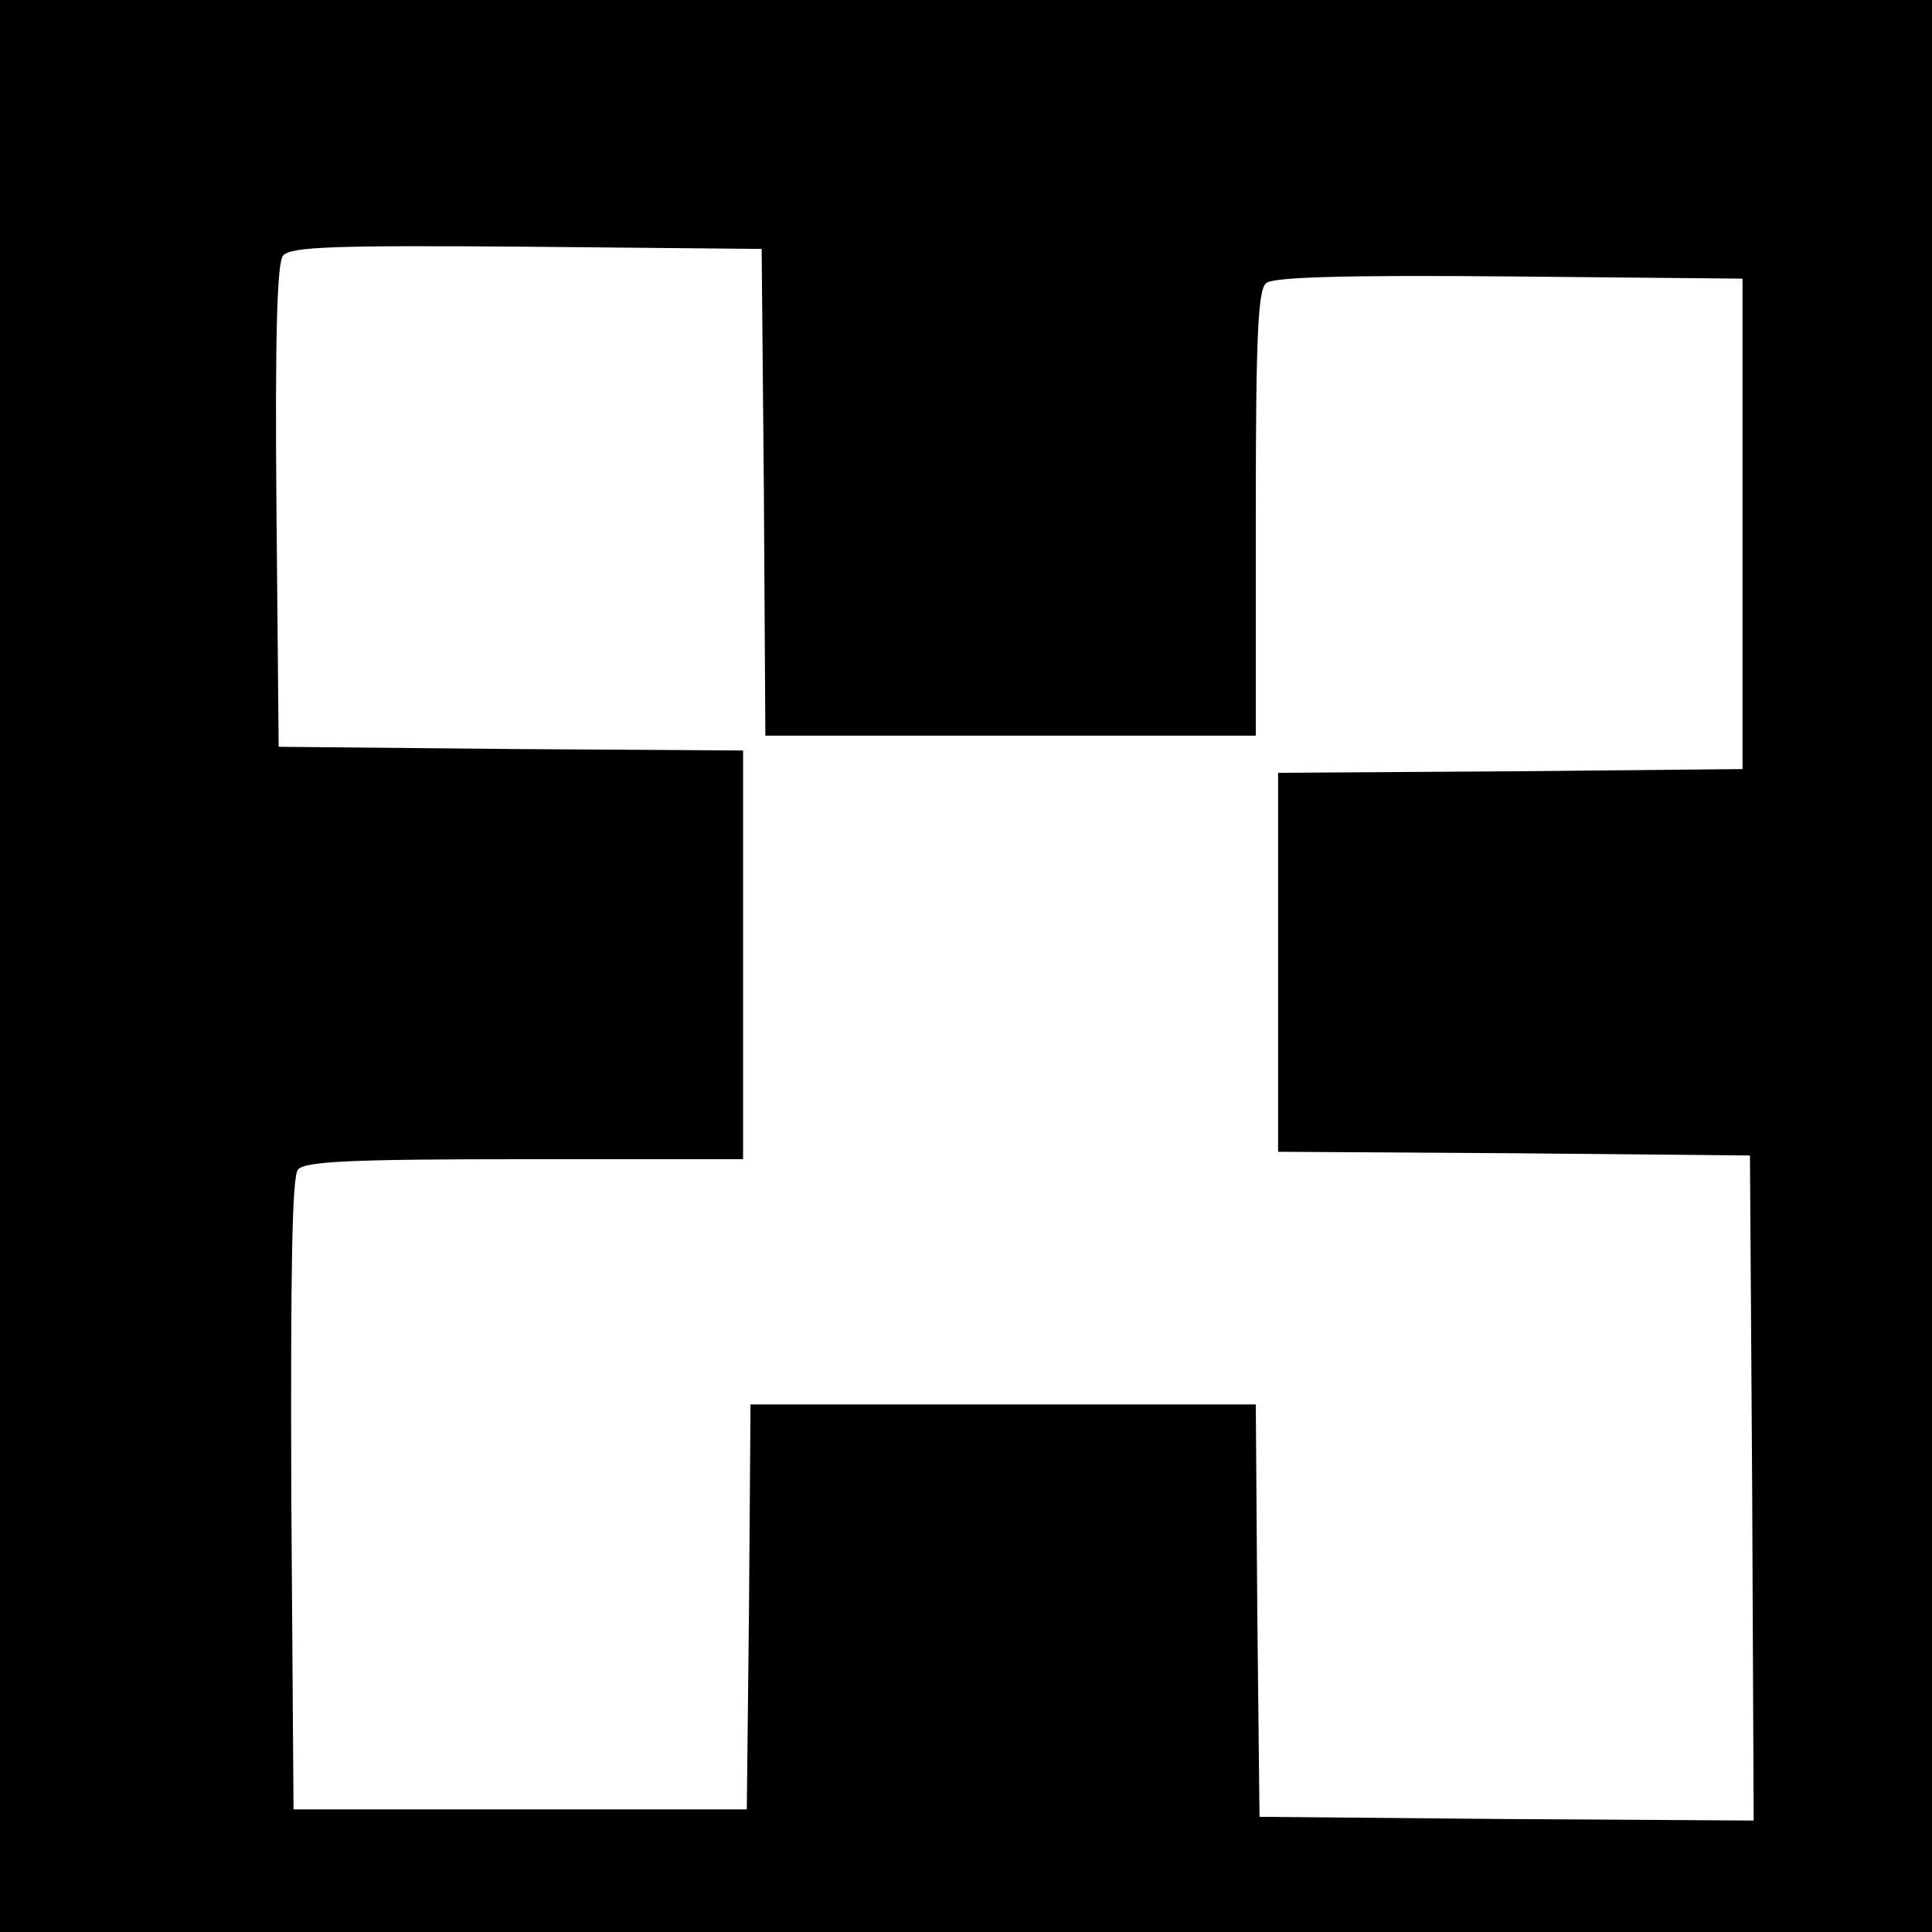 <?xml version="1.0" standalone="no"?>
<!DOCTYPE svg PUBLIC "-//W3C//DTD SVG 20010904//EN"
 "http://www.w3.org/TR/2001/REC-SVG-20010904/DTD/svg10.dtd">
<svg version="1.0" xmlns="http://www.w3.org/2000/svg"
 width="260pt" height="260pt" viewBox="0 0 260 260"
 preserveAspectRatio="xMidYMid meet">
<g transform="translate(0,260) scale(0.1,-0.1)"
fill="#000000" stroke="none">
<path d="M0 1300 l0 -1300 1300 0 1300 0 0 1300 0 1300 -1300 0 -1300 0 0
-1300z m1028 638 l2 -328 330 0 330 0 0 299 c0 241 3 301 14 310 9 8 104 11
327 9 l314 -3 0 -330 0 -330 -312 -3 -313 -2 0 -255 0 -255 318 -2 317 -3 3
-448 2 -447 -332 2 -333 3 -3 277 -2 278 -340 0 -340 0 -2 -272 -3 -273 -305
0 -305 0 -3 424 c-1 304 1 428 9 437 9 11 69 14 305 14 l294 0 0 275 0 275
-312 2 -313 3 -3 324 c-2 232 1 328 9 337 10 12 68 14 328 12 l316 -3 3 -327z"/>
</g>
</svg>
